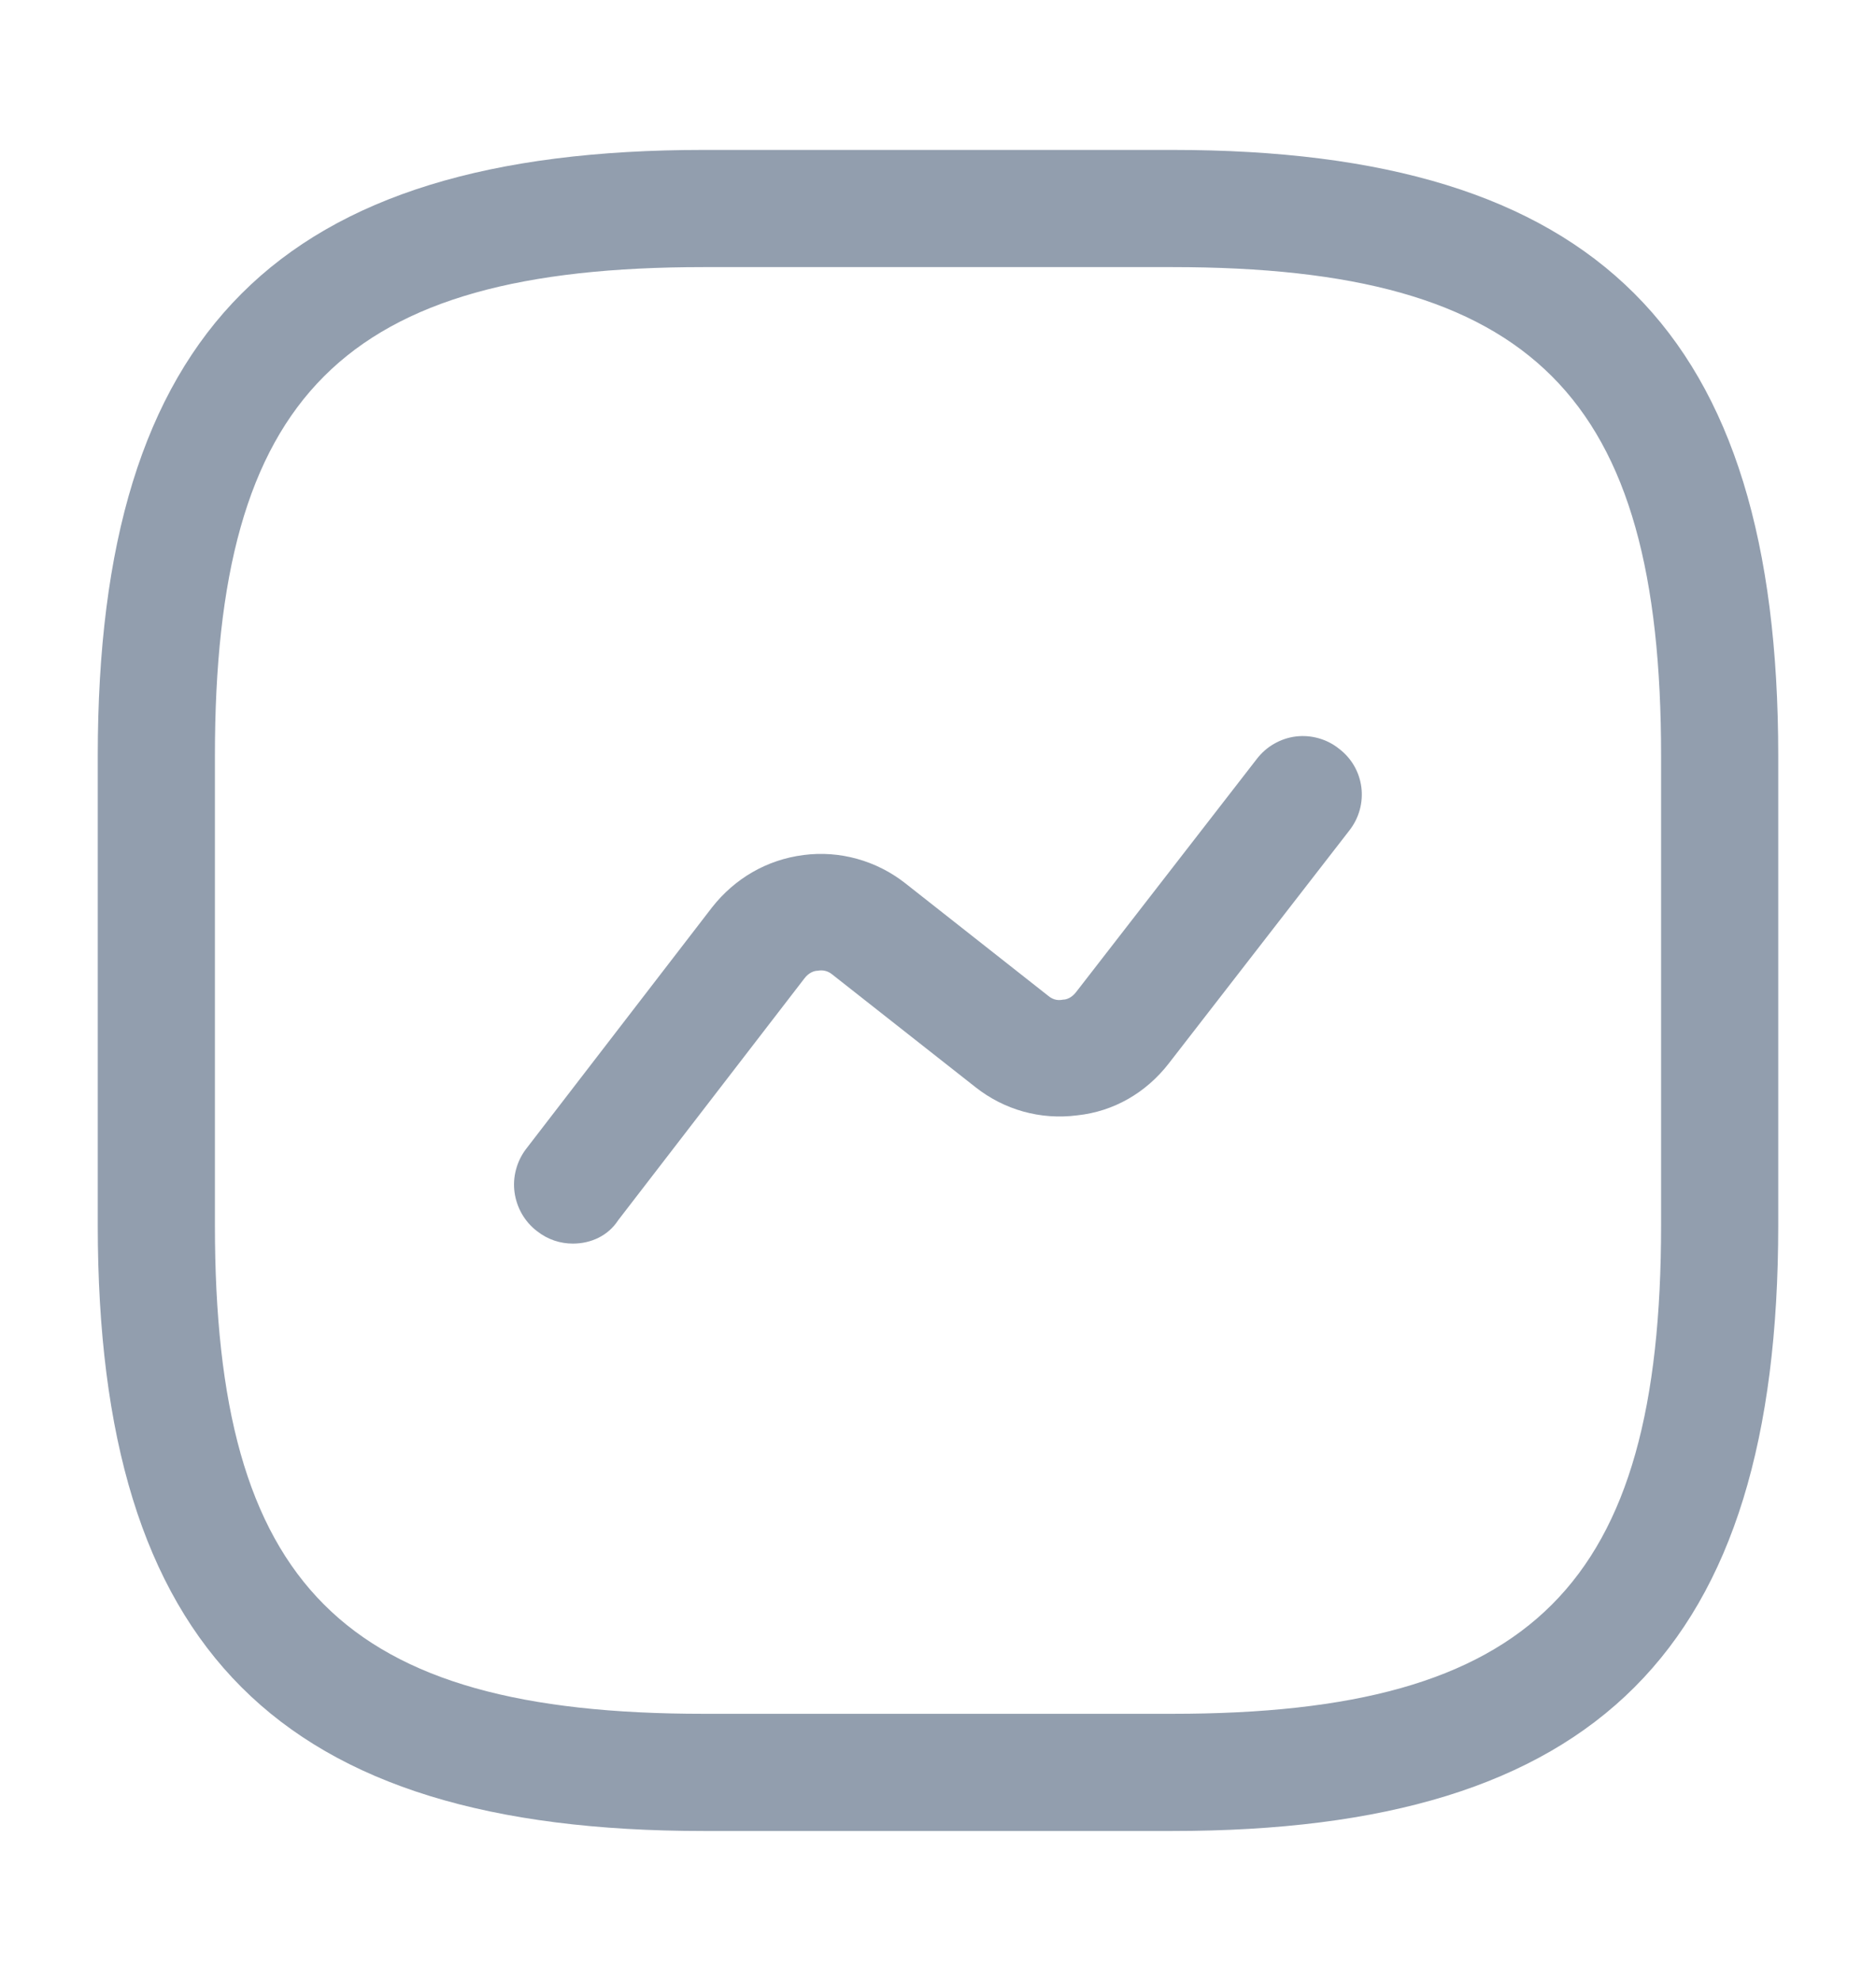 <svg width="18" height="19" viewBox="0 0 18 19" fill="none" xmlns="http://www.w3.org/2000/svg">
<path d="M11.25 17.562H6.75C2.678 17.562 0.938 15.822 0.938 11.75V7.25C0.938 3.178 2.678 1.438 6.75 1.438H11.25C15.322 1.438 17.062 3.178 17.062 7.25V11.75C17.062 15.822 15.322 17.562 11.25 17.562ZM6.75 2.562C3.292 2.562 2.062 3.792 2.062 7.25V11.75C2.062 15.207 3.292 16.438 6.75 16.438H11.25C14.707 16.438 15.938 15.207 15.938 11.75V7.25C15.938 3.792 14.707 2.562 11.25 2.562H6.75Z" fill="#929EAE"/>
<path d="M5.497 11.928C5.377 11.928 5.257 11.891 5.152 11.808C5.094 11.764 5.045 11.708 5.008 11.644C4.971 11.58 4.947 11.509 4.937 11.436C4.927 11.363 4.932 11.289 4.951 11.218C4.97 11.146 5.003 11.079 5.047 11.021L6.832 8.703C7.05 8.426 7.357 8.246 7.71 8.201C8.055 8.156 8.407 8.253 8.685 8.471L10.057 9.551C10.11 9.596 10.162 9.596 10.2 9.588C10.23 9.588 10.282 9.573 10.327 9.513L12.06 7.278C12.105 7.22 12.161 7.17 12.225 7.134C12.289 7.097 12.36 7.073 12.433 7.064C12.507 7.055 12.581 7.061 12.652 7.081C12.723 7.101 12.79 7.135 12.847 7.181C13.095 7.368 13.14 7.721 12.945 7.968L11.212 10.203C10.995 10.481 10.687 10.661 10.335 10.698C9.982 10.743 9.637 10.646 9.36 10.428L7.987 9.348C7.968 9.332 7.945 9.319 7.921 9.313C7.896 9.306 7.87 9.306 7.845 9.311C7.815 9.311 7.762 9.326 7.717 9.386L5.932 11.703C5.835 11.853 5.67 11.928 5.497 11.928Z" fill="#929EAE"/>
</svg>
